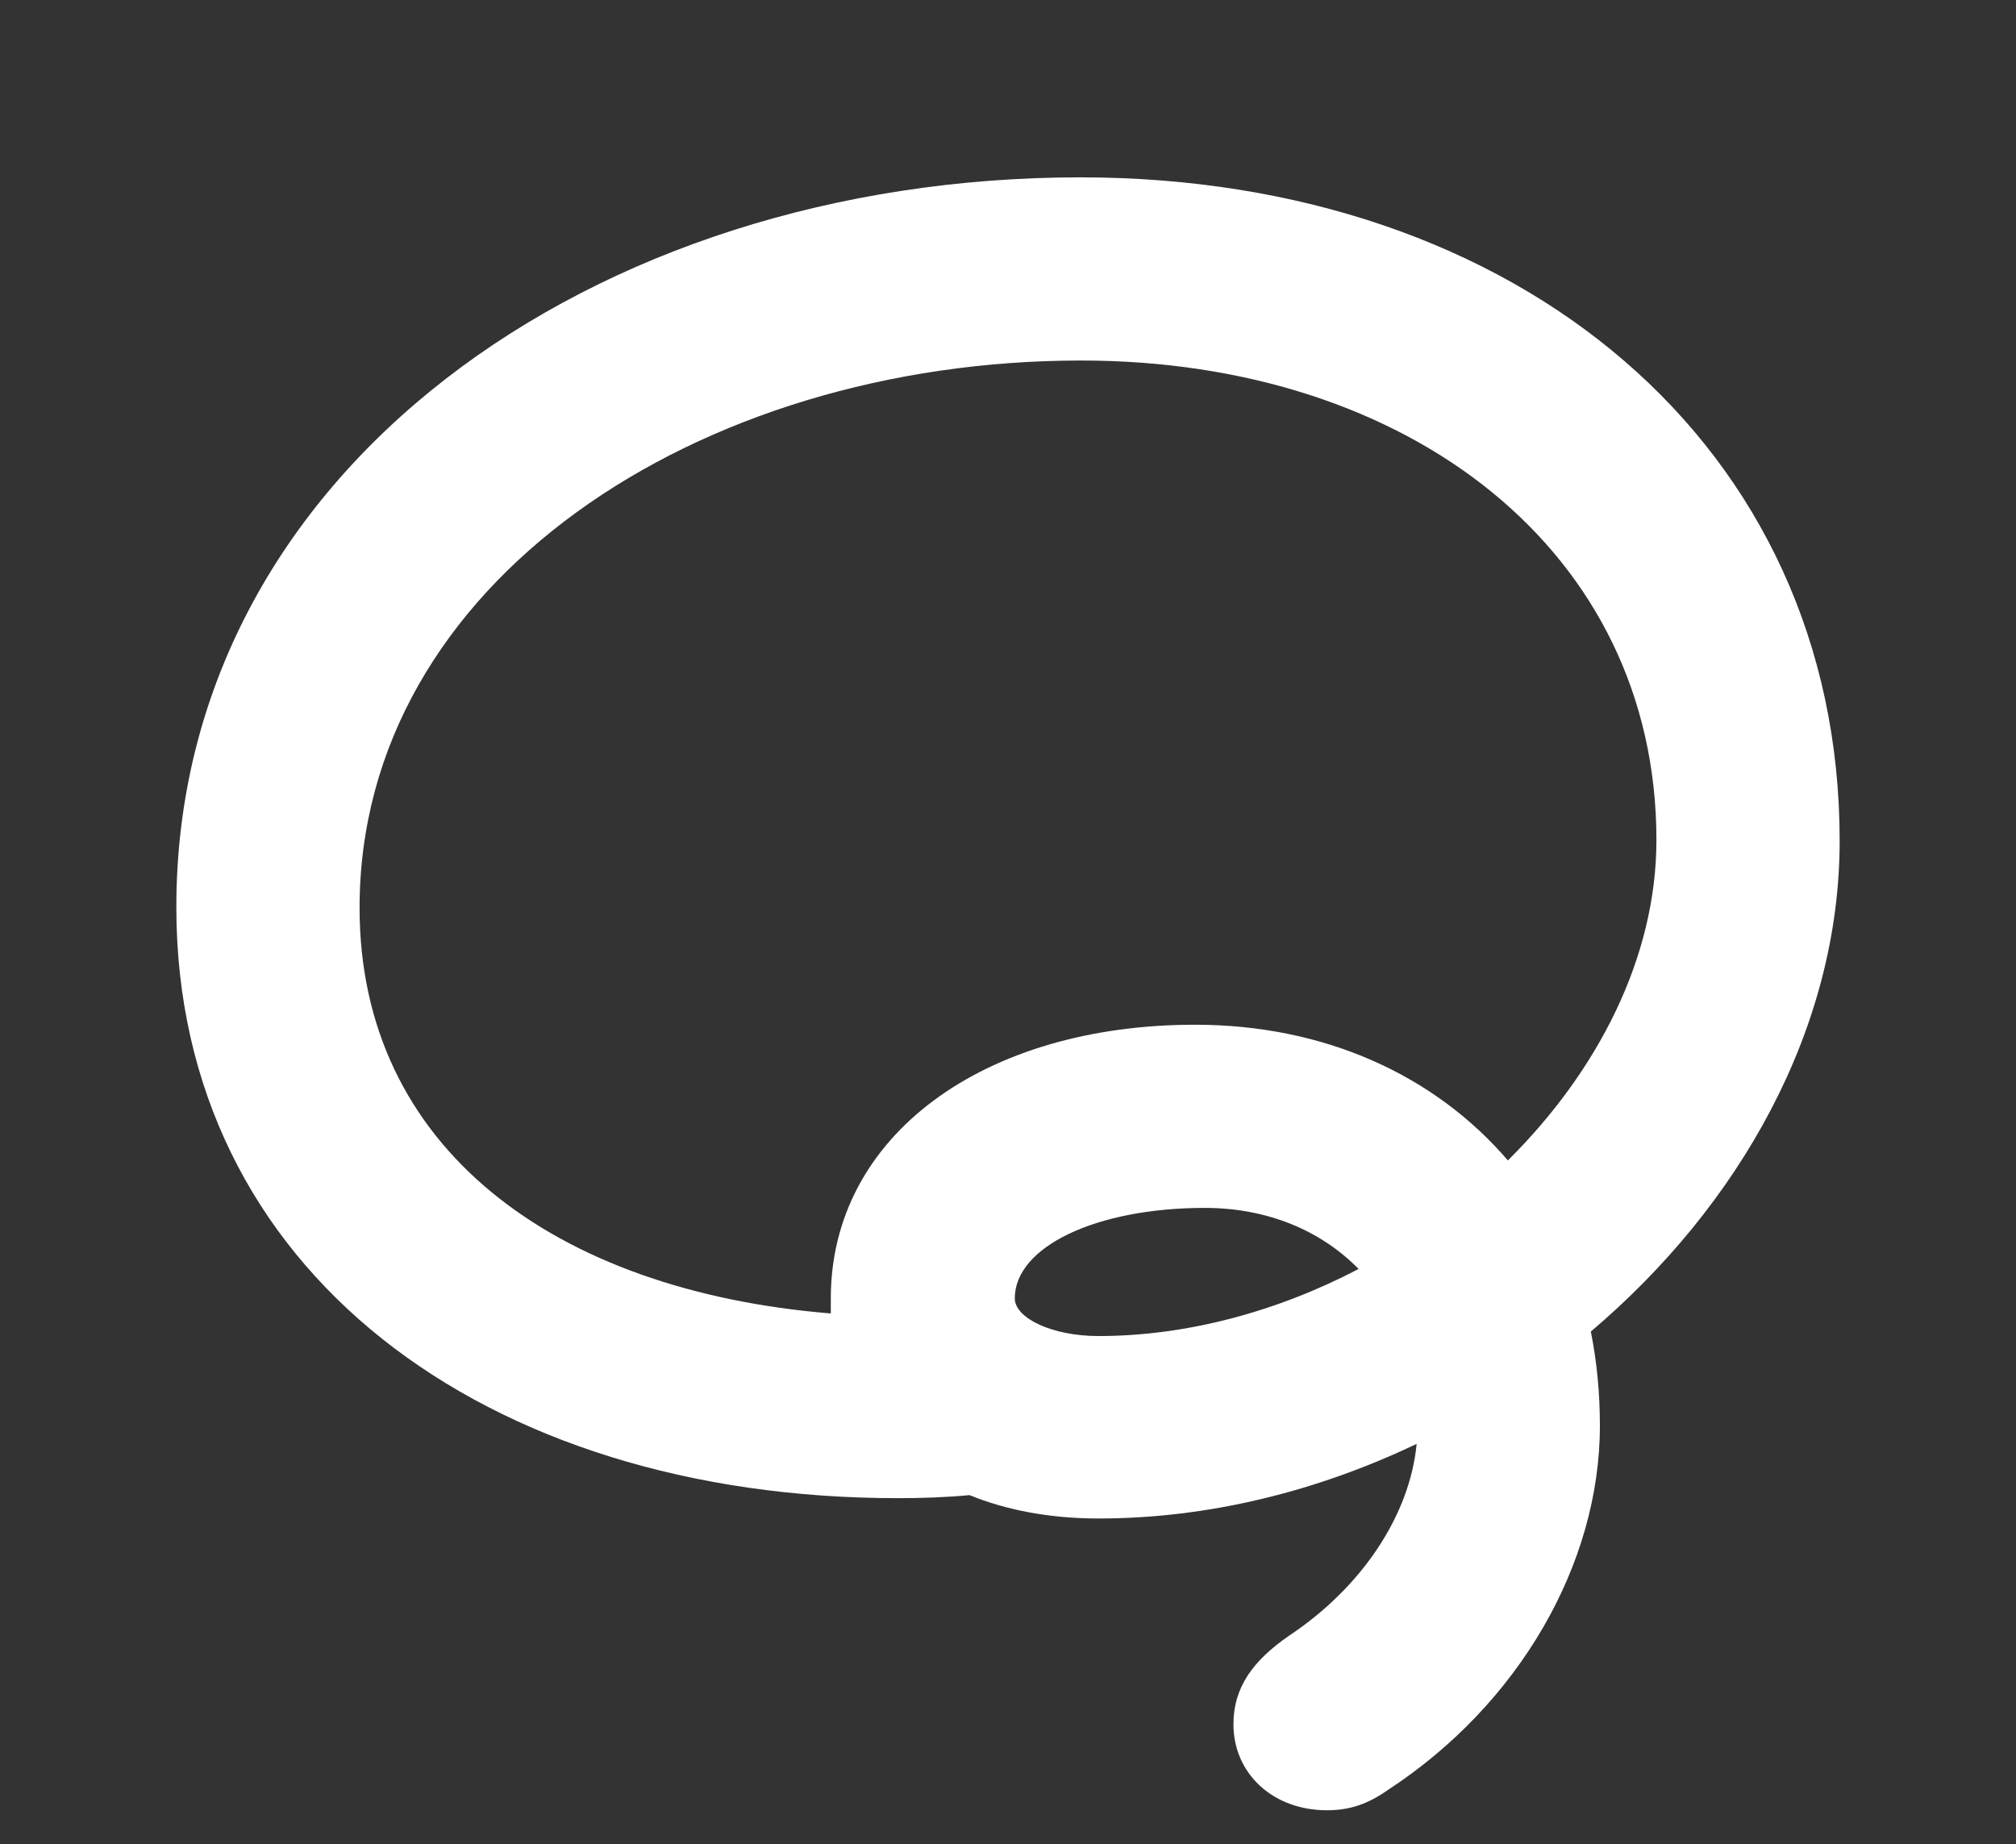<svg width="47" height="43" viewBox="0 0 47 43" fill="none" xmlns="http://www.w3.org/2000/svg">
<rect x="0" y="0" width="47" height="43" fill="#333333" stroke="none"/>
<path d="M4.111 21.15C4.111 29.605 11.283 34.932 20.934 34.932C21.479 34.932 22.041 34.914 22.604 34.861C23.465 35.213 24.484 35.406 25.609 35.406C28.176 35.406 30.707 34.773 33.027 33.666C32.869 35.318 31.762 37.006 30.039 38.148C29.23 38.711 28.756 39.326 28.756 40.205C28.756 41.348 29.67 42.209 30.936 42.209C31.463 42.209 31.885 42.068 32.359 41.734C35.4 39.748 37.299 36.478 37.299 33.244C37.299 32.471 37.228 31.75 37.088 31.047C40.551 28.111 42.889 23.998 42.889 19.604C42.889 10.393 35.4 4.135 25.188 4.135C13.815 4.135 4.111 11.008 4.111 21.15ZM8.383 21.168C8.383 13.592 16.258 8.406 25.205 8.406C32.869 8.406 38.617 12.871 38.617 19.586C38.617 22.328 37.246 24.982 35.154 27.057C33.449 25.07 30.883 23.893 27.859 23.893C22.938 23.893 19.369 26.477 19.369 30.273C19.369 30.396 19.369 30.502 19.369 30.625C12.918 30.098 8.383 26.758 8.383 21.168ZM23.658 30.273C23.658 29.078 25.539 28.164 28.088 28.164C29.547 28.164 30.795 28.691 31.674 29.588C29.793 30.572 27.684 31.152 25.609 31.152C24.52 31.152 23.658 30.73 23.658 30.273Z" fill="white"/>
</svg>
